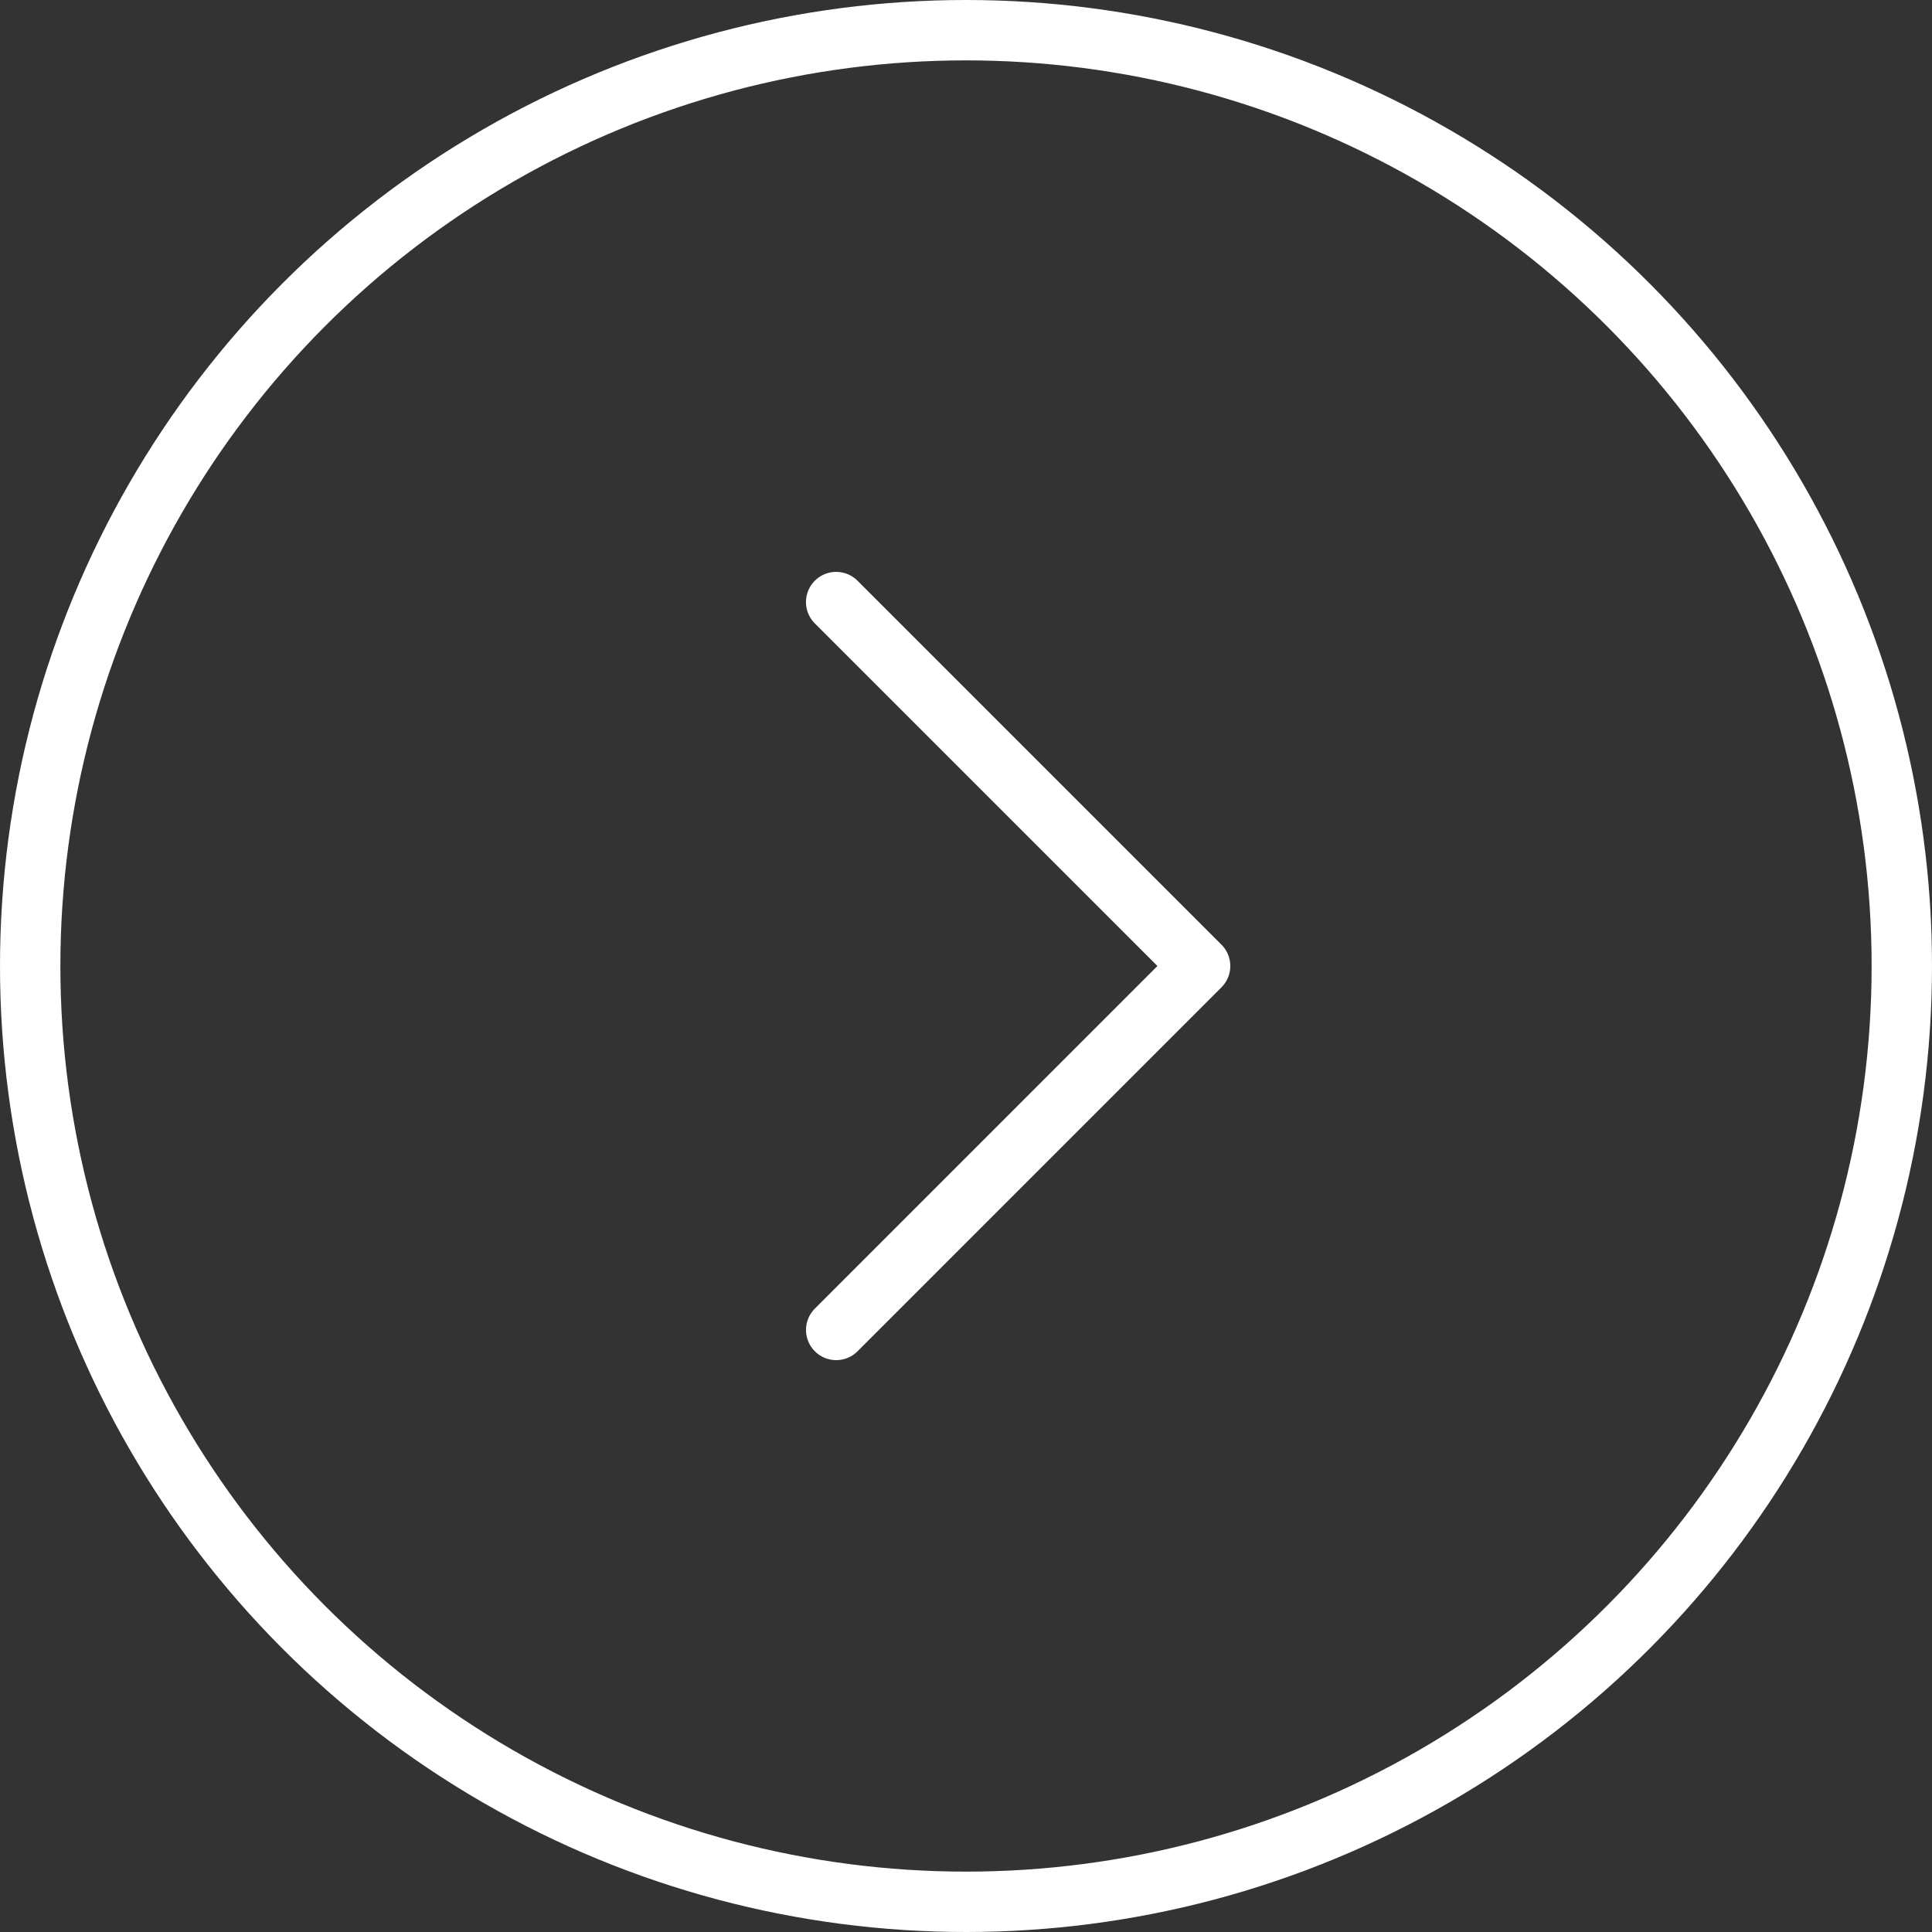 <svg xmlns="http://www.w3.org/2000/svg" width="64" height="64" viewBox="0 0 64 64"><rect x="0" y="0" width="64" height="64" fill="#333333" stroke="none"/><defs><style>.a,.b,.d{fill:none;}.a,.b{stroke:#fff;stroke-width:2px;}.a{stroke-linejoin:bevel;}.b{stroke-linecap:round;stroke-linejoin:round;}.c{stroke:none;}</style></defs><g class="a"><circle class="c" cx="32" cy="32" r="32"/><circle class="d" cx="32" cy="32" r="31"/></g><path class="b" d="M24.245,44.056,36.3,32,24.244,19.944" transform="translate(3.455)"/></svg>